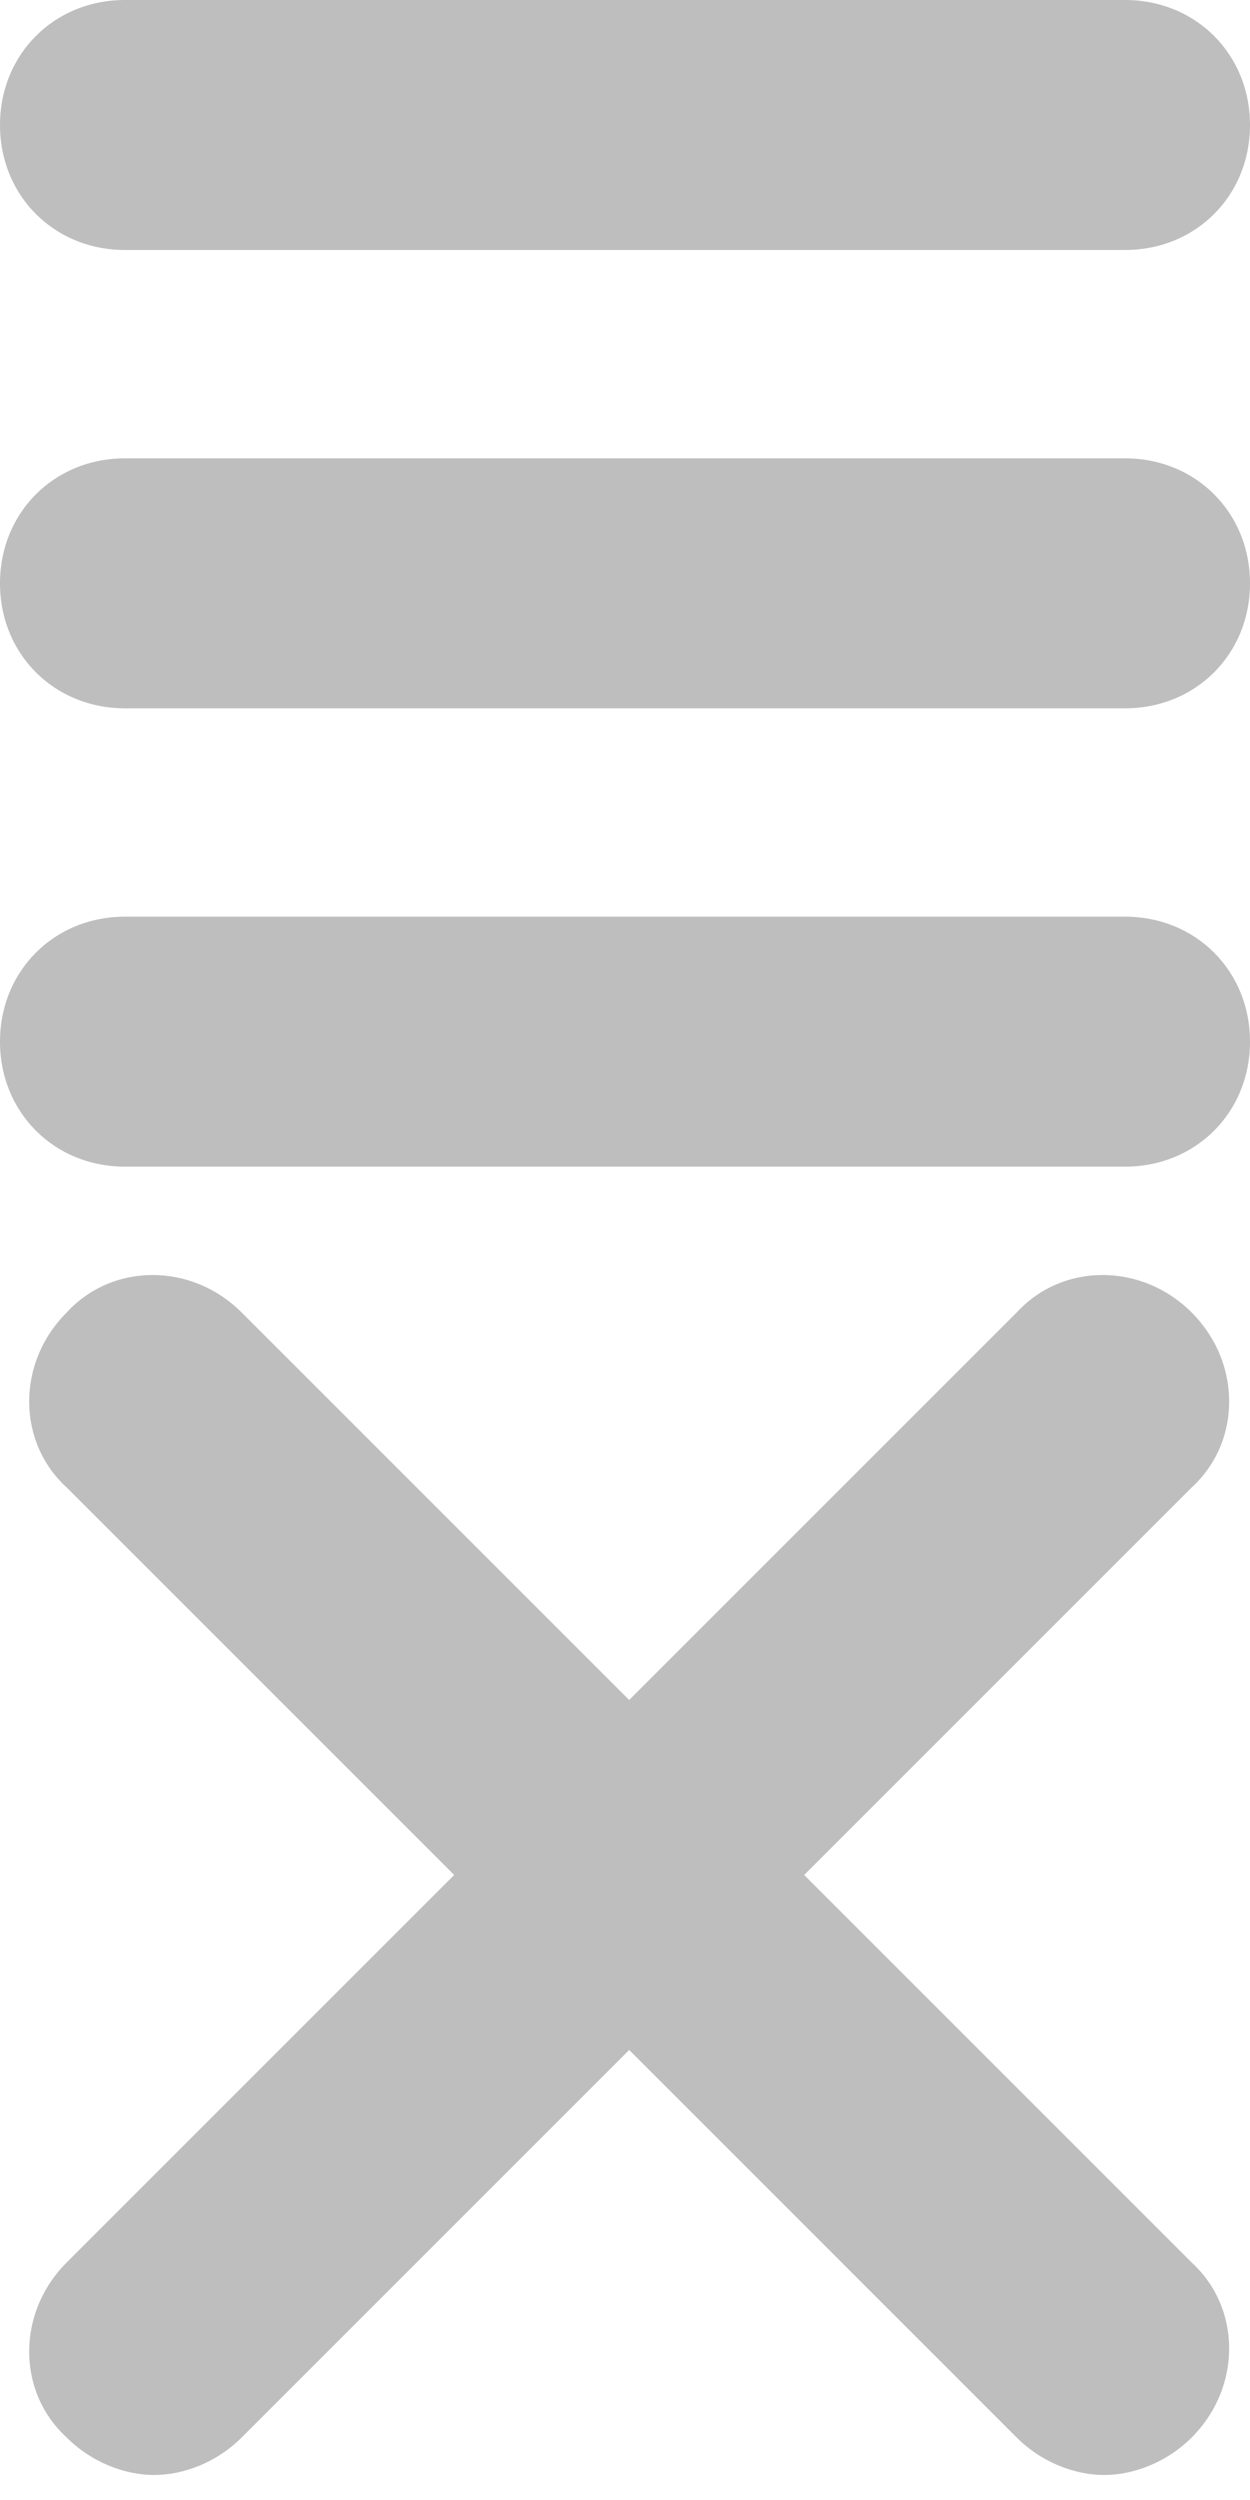 <?xml version="1.0" encoding="UTF-8" standalone="no"?>
<svg
   xmlns:dc="http://purl.org/dc/elements/1.1/"
   xmlns:cc="http://creativecommons.org/ns#"
   xmlns:rdf="http://www.w3.org/1999/02/22-rdf-syntax-ns#"
   xmlns:svg="http://www.w3.org/2000/svg"
   xmlns="http://www.w3.org/2000/svg"
   version="1.1"
   id="svg2"
   enable-background="new 0 0 30 60"
   viewBox="0 0 30 60">
  <defs
     id="defs8" />
  <path
     style="opacity:0.98;fill:#bdbdbd;fill-opacity:1"
     id="path4"
     d="M28.6 31.5c-1.2-1.2-3.1-1.2-4.2 0l-9.3 9.3-9.3-9.3c-1.2-1.2-3.1-1.2-4.2 0-1.2 1.2-1.2 3.1 0 4.2l9.3 9.3-9.3 9.3c-1.2 1.2-1.2 3.1 0 4.2.6.6 1.4.9 2.1.9s1.5-.3 2.1-.9l9.3-9.3 9.3 9.3c.6.6 1.4.9 2.1.9s1.5-.3 2.1-.9c1.2-1.2 1.2-3.1 0-4.2l-9.3-9.3 9.3-9.3c1.2-1.1 1.2-3 0-4.2zM27 22h-24c-1.7 0-3 1.3-3 3s1.3 3 3 3h24c1.7 0 3-1.3 3-3s-1.3-3-3-3zM27 11h-24c-1.7 0-3 1.3-3 3s1.3 3 3 3h24c1.7 0 3-1.3 3-3s-1.3-3-3-3zM3 6h24c1.7 0 3-1.3 3-3s-1.3-3-3-3h-24c-1.7 0-3 1.3-3 3s1.3 3 3 3z" />
</svg>
